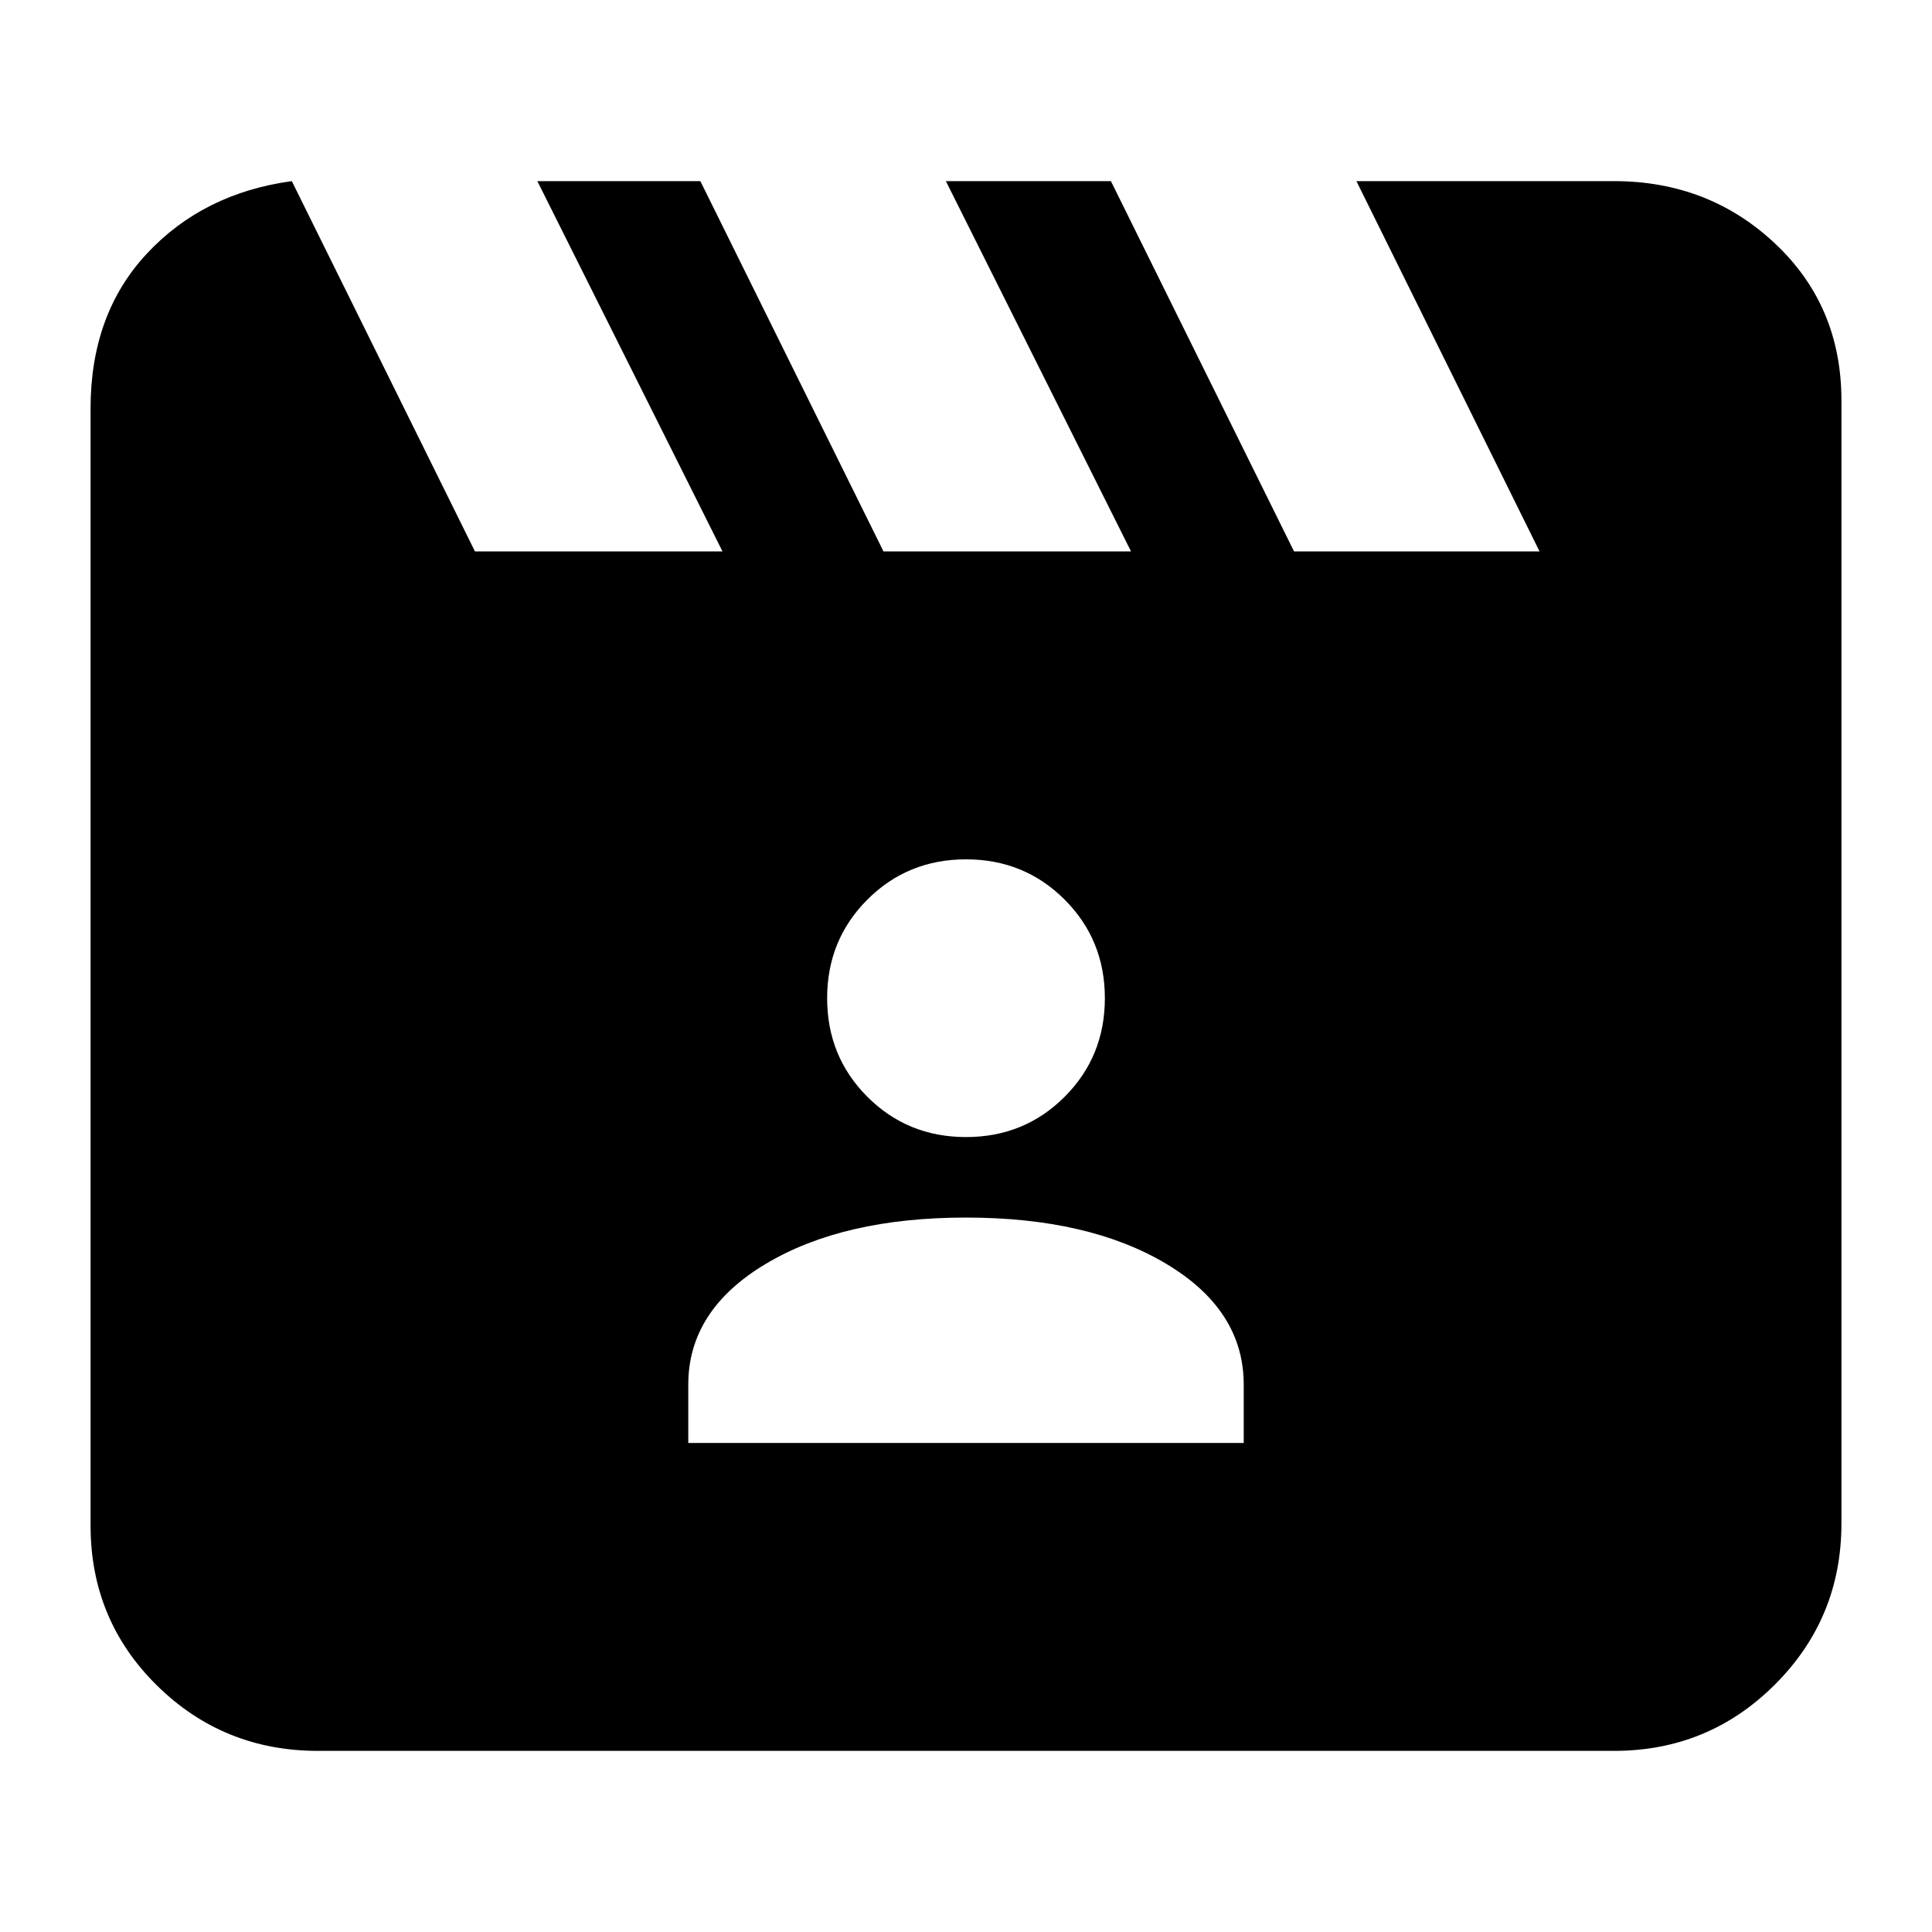 <svg xmlns="http://www.w3.org/2000/svg" height="24" width="24"><path d="M3.625 2.25 5.9 6.85h3.075l-2.3-4.6H8.7l2.275 4.6h3.075l-2.3-4.6h2.05l2.275 4.6h3.05l-2.275-4.6h3.2q1.175 0 2 .775t.825 1.95v13.95q0 1.175-.825 2t-2 .825H3.95q-1.175 0-2-.812-.825-.813-.825-1.988V5.075q0-1.175.7-1.925t1.8-.9ZM8.55 17.925h6.9V17.2q0-.925-.962-1.5-.963-.575-2.488-.575t-2.487.575q-.963.575-.963 1.5Zm3.45-3.8q.725 0 1.225-.5.5-.5.5-1.225 0-.725-.5-1.225-.5-.5-1.225-.5-.725 0-1.225.5-.5.5-.5 1.225 0 .725.5 1.225.5.5 1.225.5Z"/></svg>
